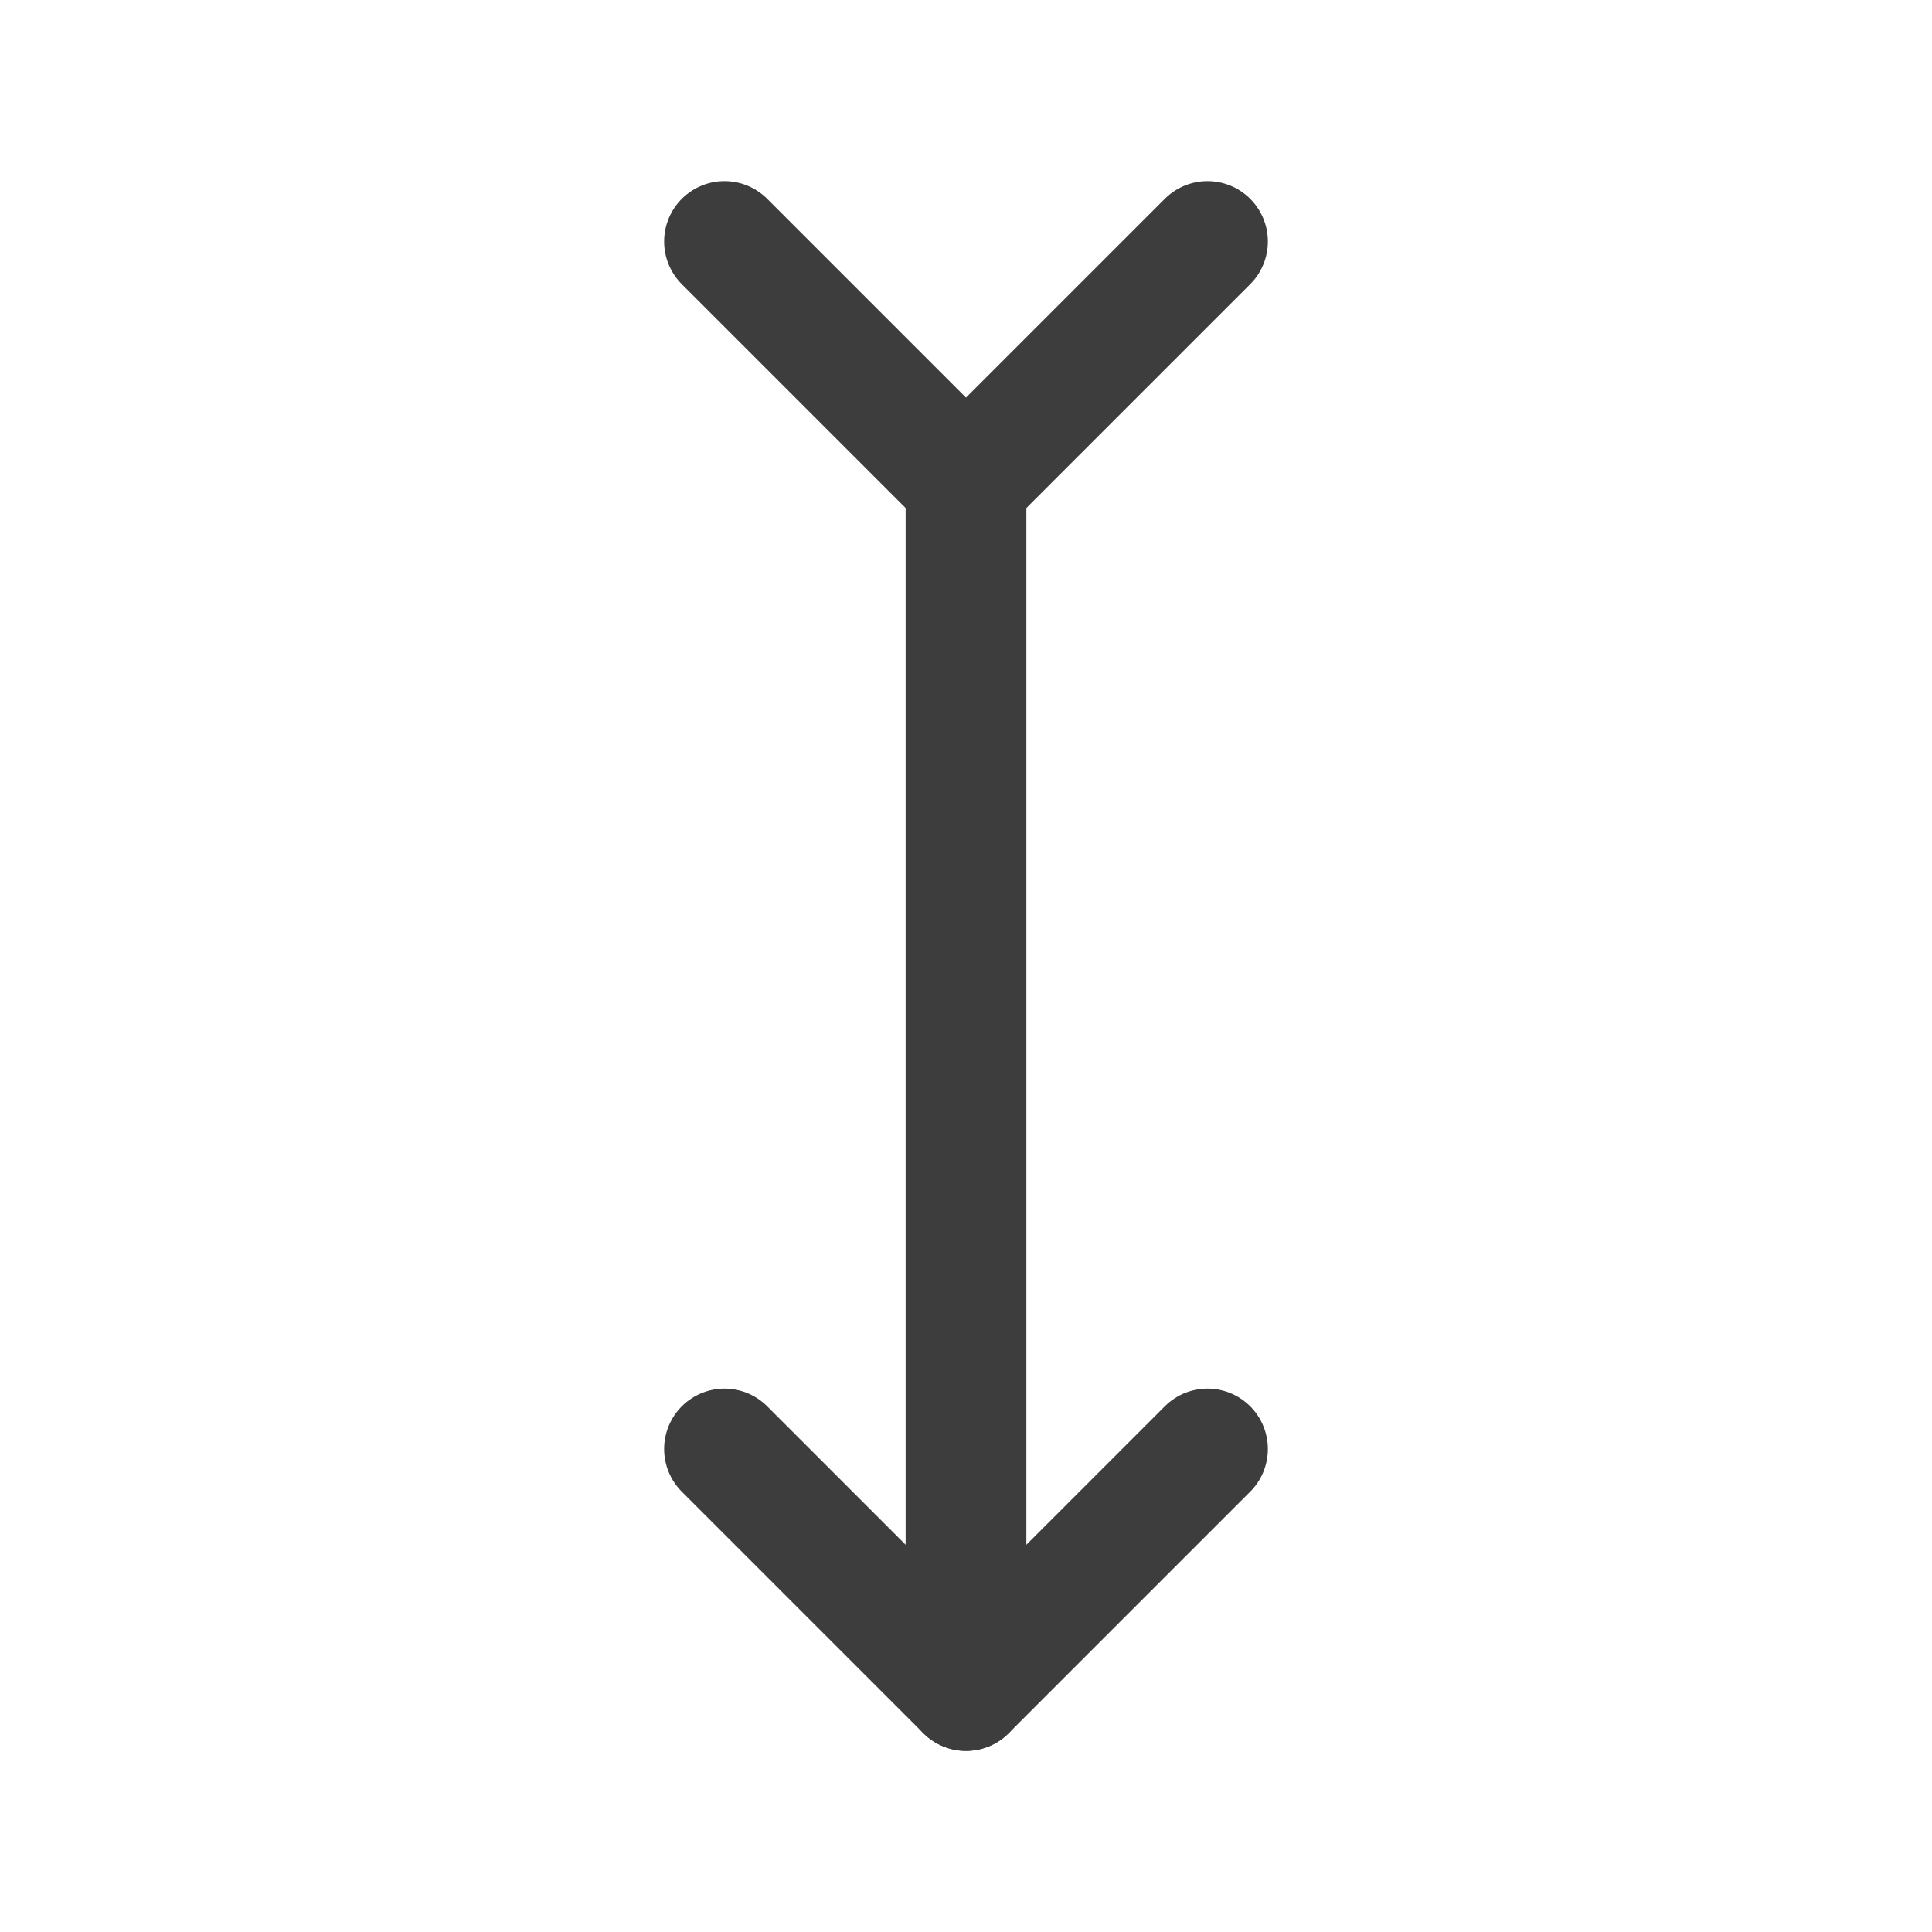 <svg width="24" height="24" viewBox="0 0 24 24" fill="none" xmlns="http://www.w3.org/2000/svg">
<path d="M12 6V21" stroke="#3D3D3D" stroke-width="1.5" stroke-linecap="round" stroke-linejoin="round"/>
<path d="M9 18L12 21L15 18" stroke="#3D3D3D" stroke-width="1.5" stroke-linecap="round" stroke-linejoin="round"/>
<path d="M9 3L12 6L15 3" stroke="#3D3D3D" stroke-width="1.5" stroke-linecap="round" stroke-linejoin="round"/>
</svg>
